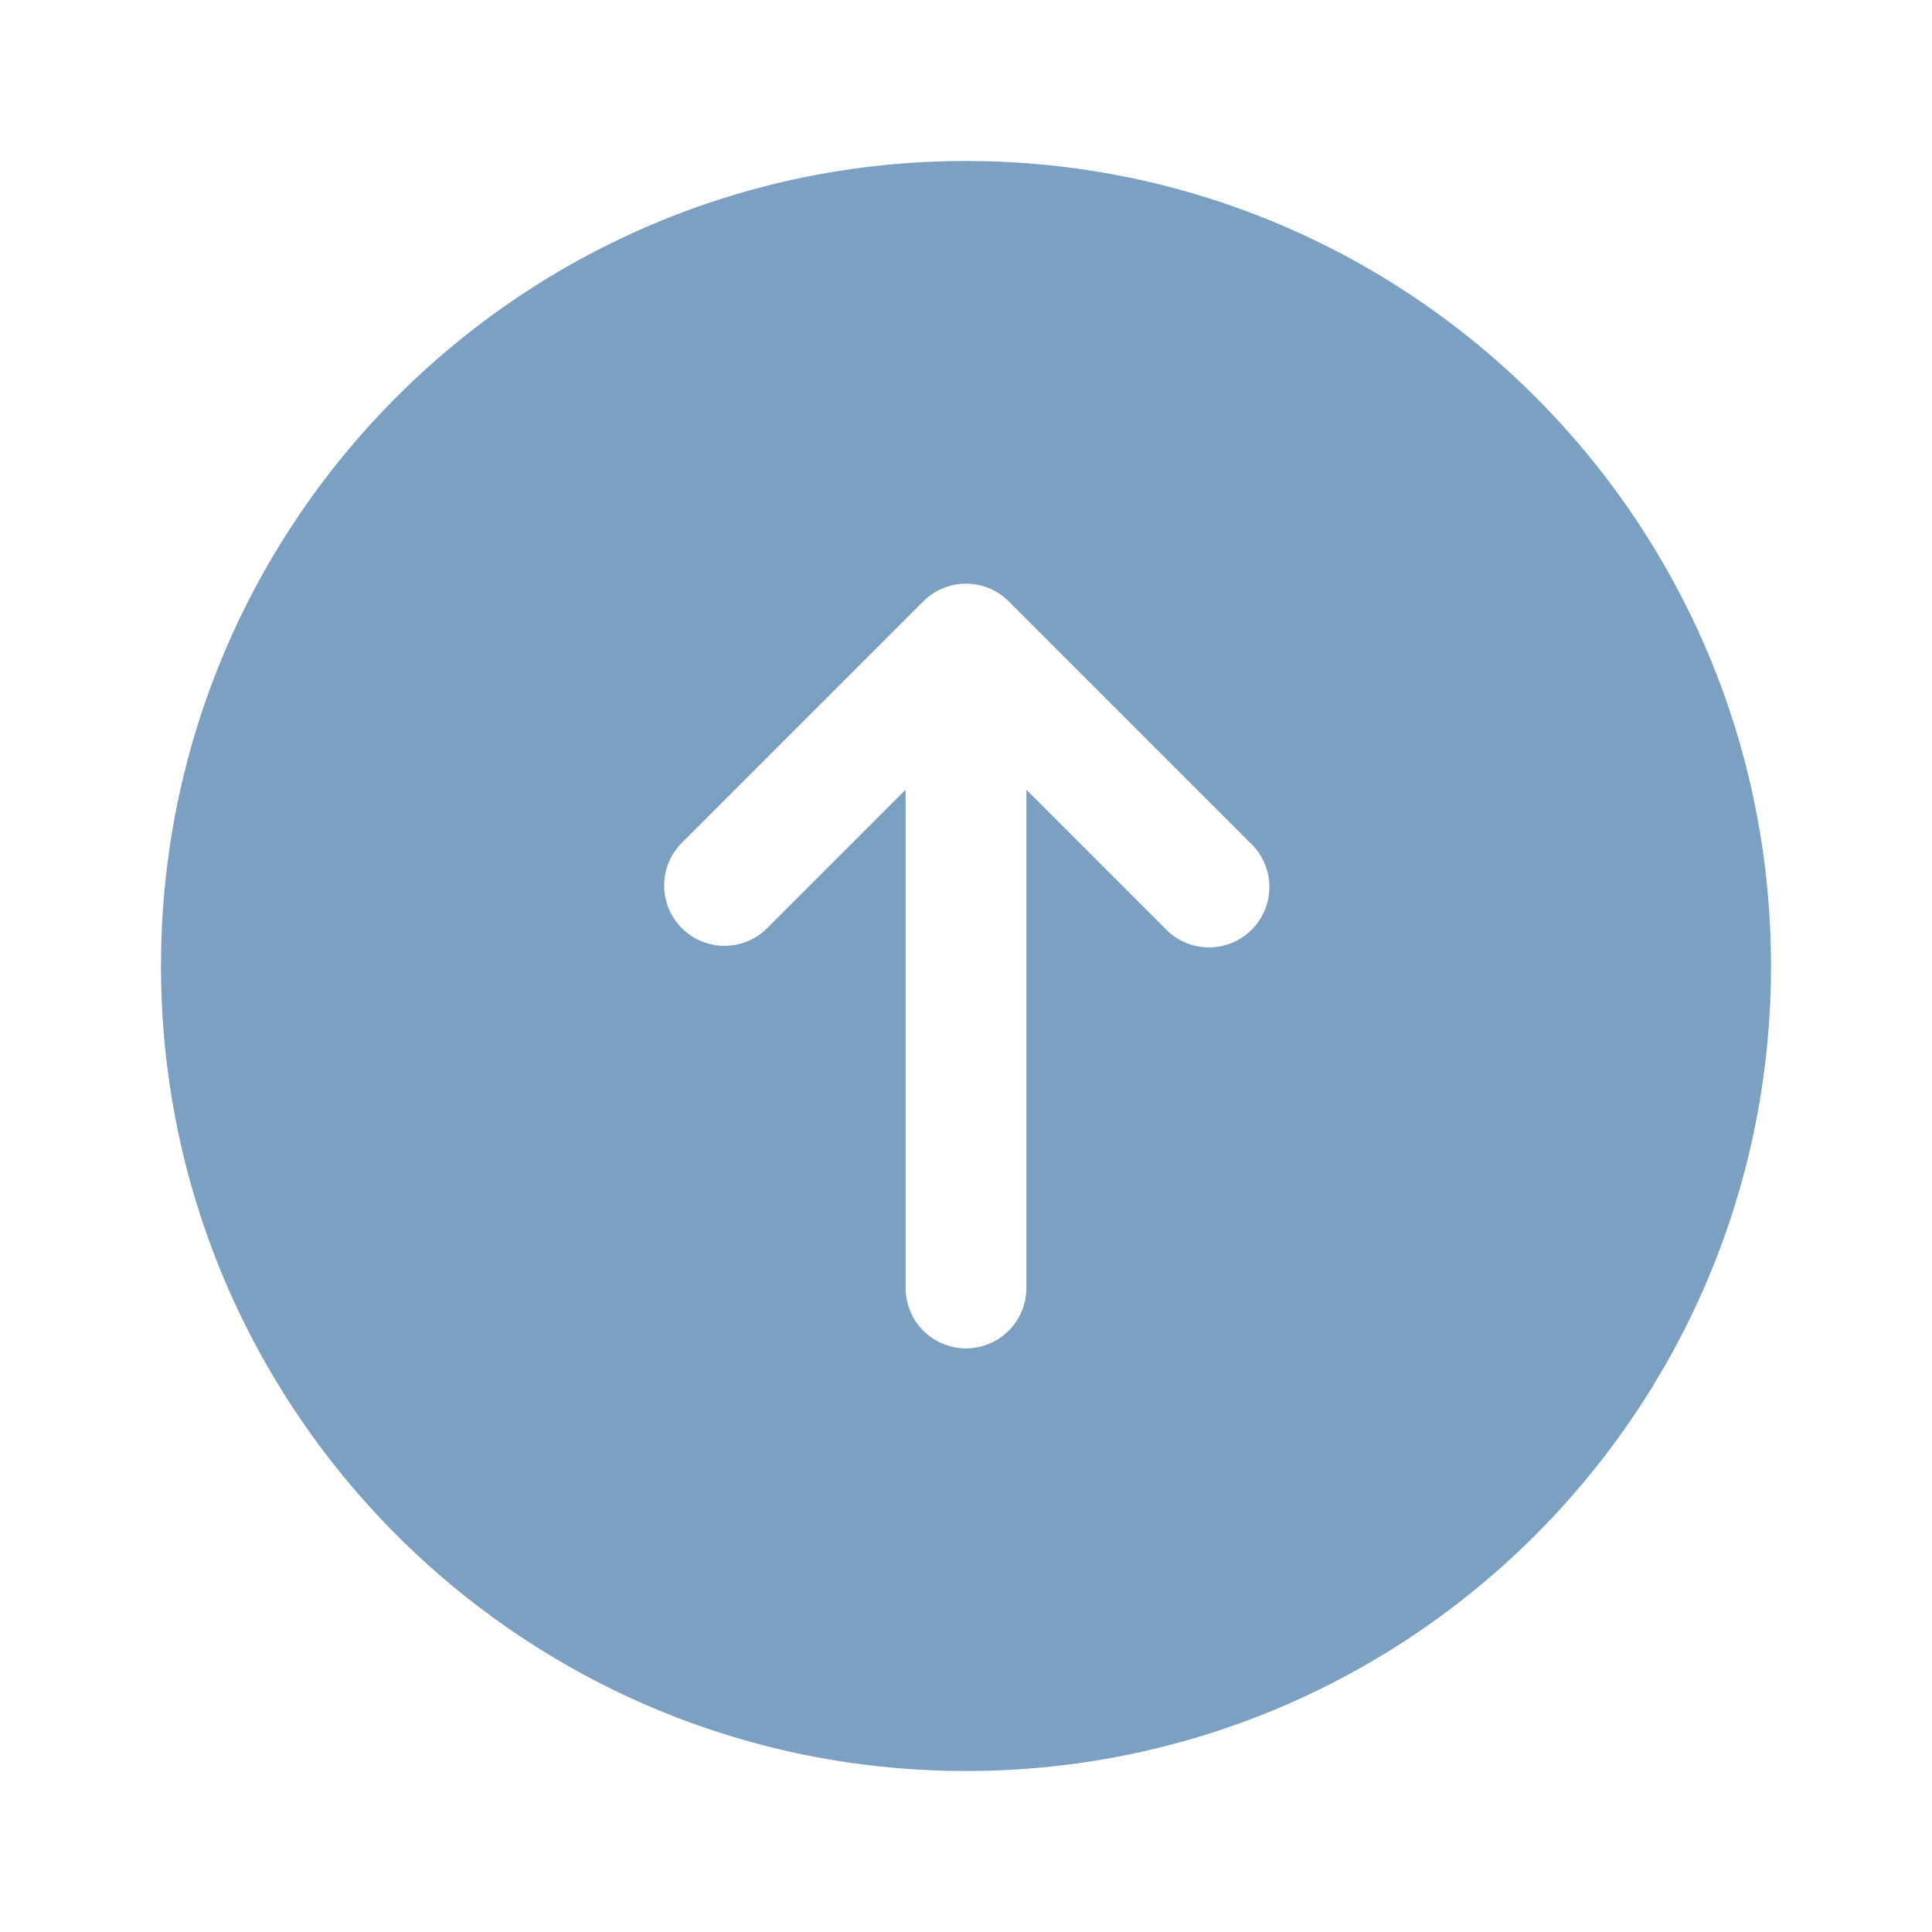<svg xmlns="http://www.w3.org/2000/svg" width="1em" height="1em" viewBox="0 0 24 24"><path fill="#7CA0C1" fill-rule="evenodd" d="M22 12c0-5.523-4.477-10-10-10S2 6.477 2 12s4.477 10 10 10s10-4.477 10-10m-13.53-.47a.75.75 0 0 1 0-1.06l3-3a.75.75 0 0 1 1.06 0l3 3a.75.75 0 1 1-1.06 1.06l-1.72-1.72V16a.75.75 0 0 1-1.5 0V9.81l-1.72 1.72a.75.75 0 0 1-1.06 0" clip-rule="evenodd"/></svg>